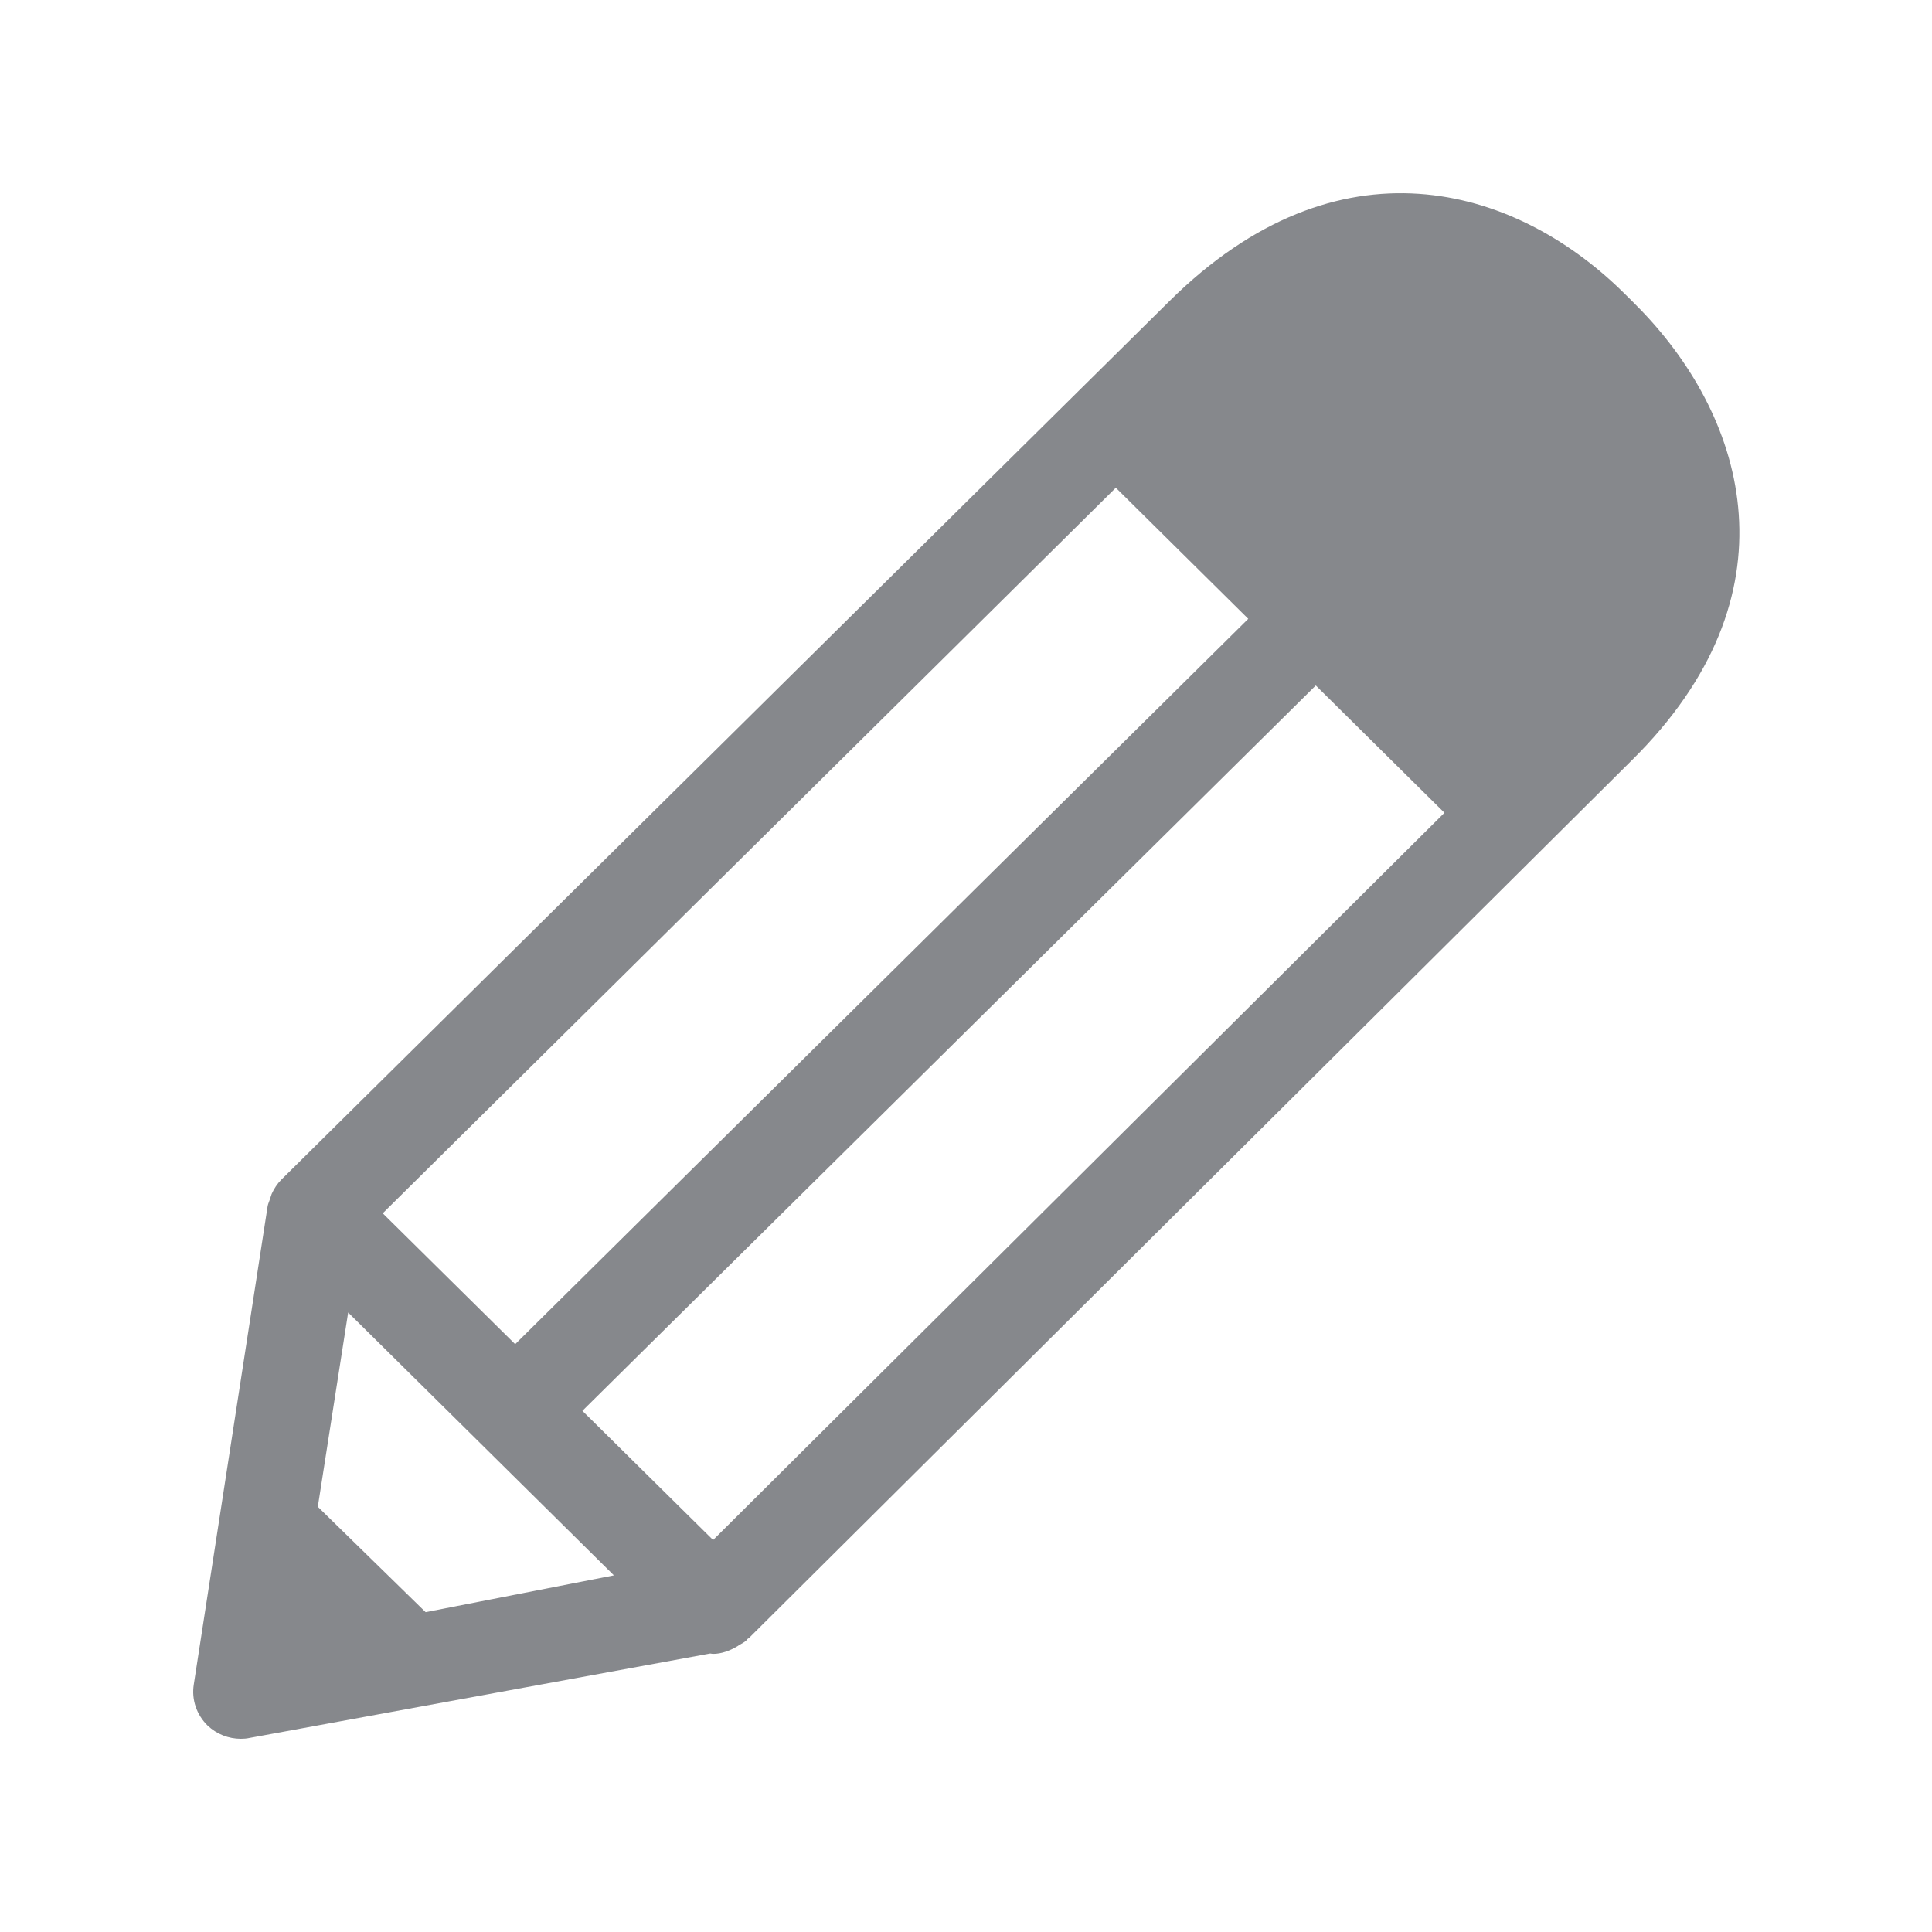 <svg width="20" height="20" viewBox="0 0 20 20" fill="none" xmlns="http://www.w3.org/2000/svg">
<path fill-rule="evenodd" clip-rule="evenodd" d="M7.382 15.942L6.029 14.605L13.621 7.096L14.953 8.414L7.382 15.942ZM4.406 16.689L3.29 15.598L3.604 13.587L6.355 16.308L4.406 16.689ZM11.551 5.049L12.922 6.406L5.333 13.915L3.962 12.56L11.551 5.049ZM16.991 3.214C16.929 3.15 16.854 3.075 16.788 3.011C15.674 1.925 13.857 1.383 12.107 3.116L2.912 12.212C2.869 12.255 2.837 12.305 2.812 12.36C2.805 12.378 2.801 12.396 2.794 12.415C2.787 12.438 2.776 12.458 2.771 12.483L2.006 17.438C1.981 17.595 2.036 17.752 2.149 17.863C2.243 17.952 2.366 18 2.493 18C2.523 18 2.552 17.998 2.584 17.991L7.352 17.117C7.361 17.117 7.37 17.121 7.38 17.121C7.468 17.121 7.553 17.089 7.63 17.044C7.637 17.041 7.641 17.037 7.648 17.032C7.676 17.014 7.705 17.003 7.73 16.978C7.735 16.973 7.735 16.968 7.739 16.966C7.744 16.962 7.751 16.959 7.755 16.955L16.893 7.87C18.625 6.16 18.079 4.345 16.991 3.214Z" fill="#86888C"/>
</svg>
